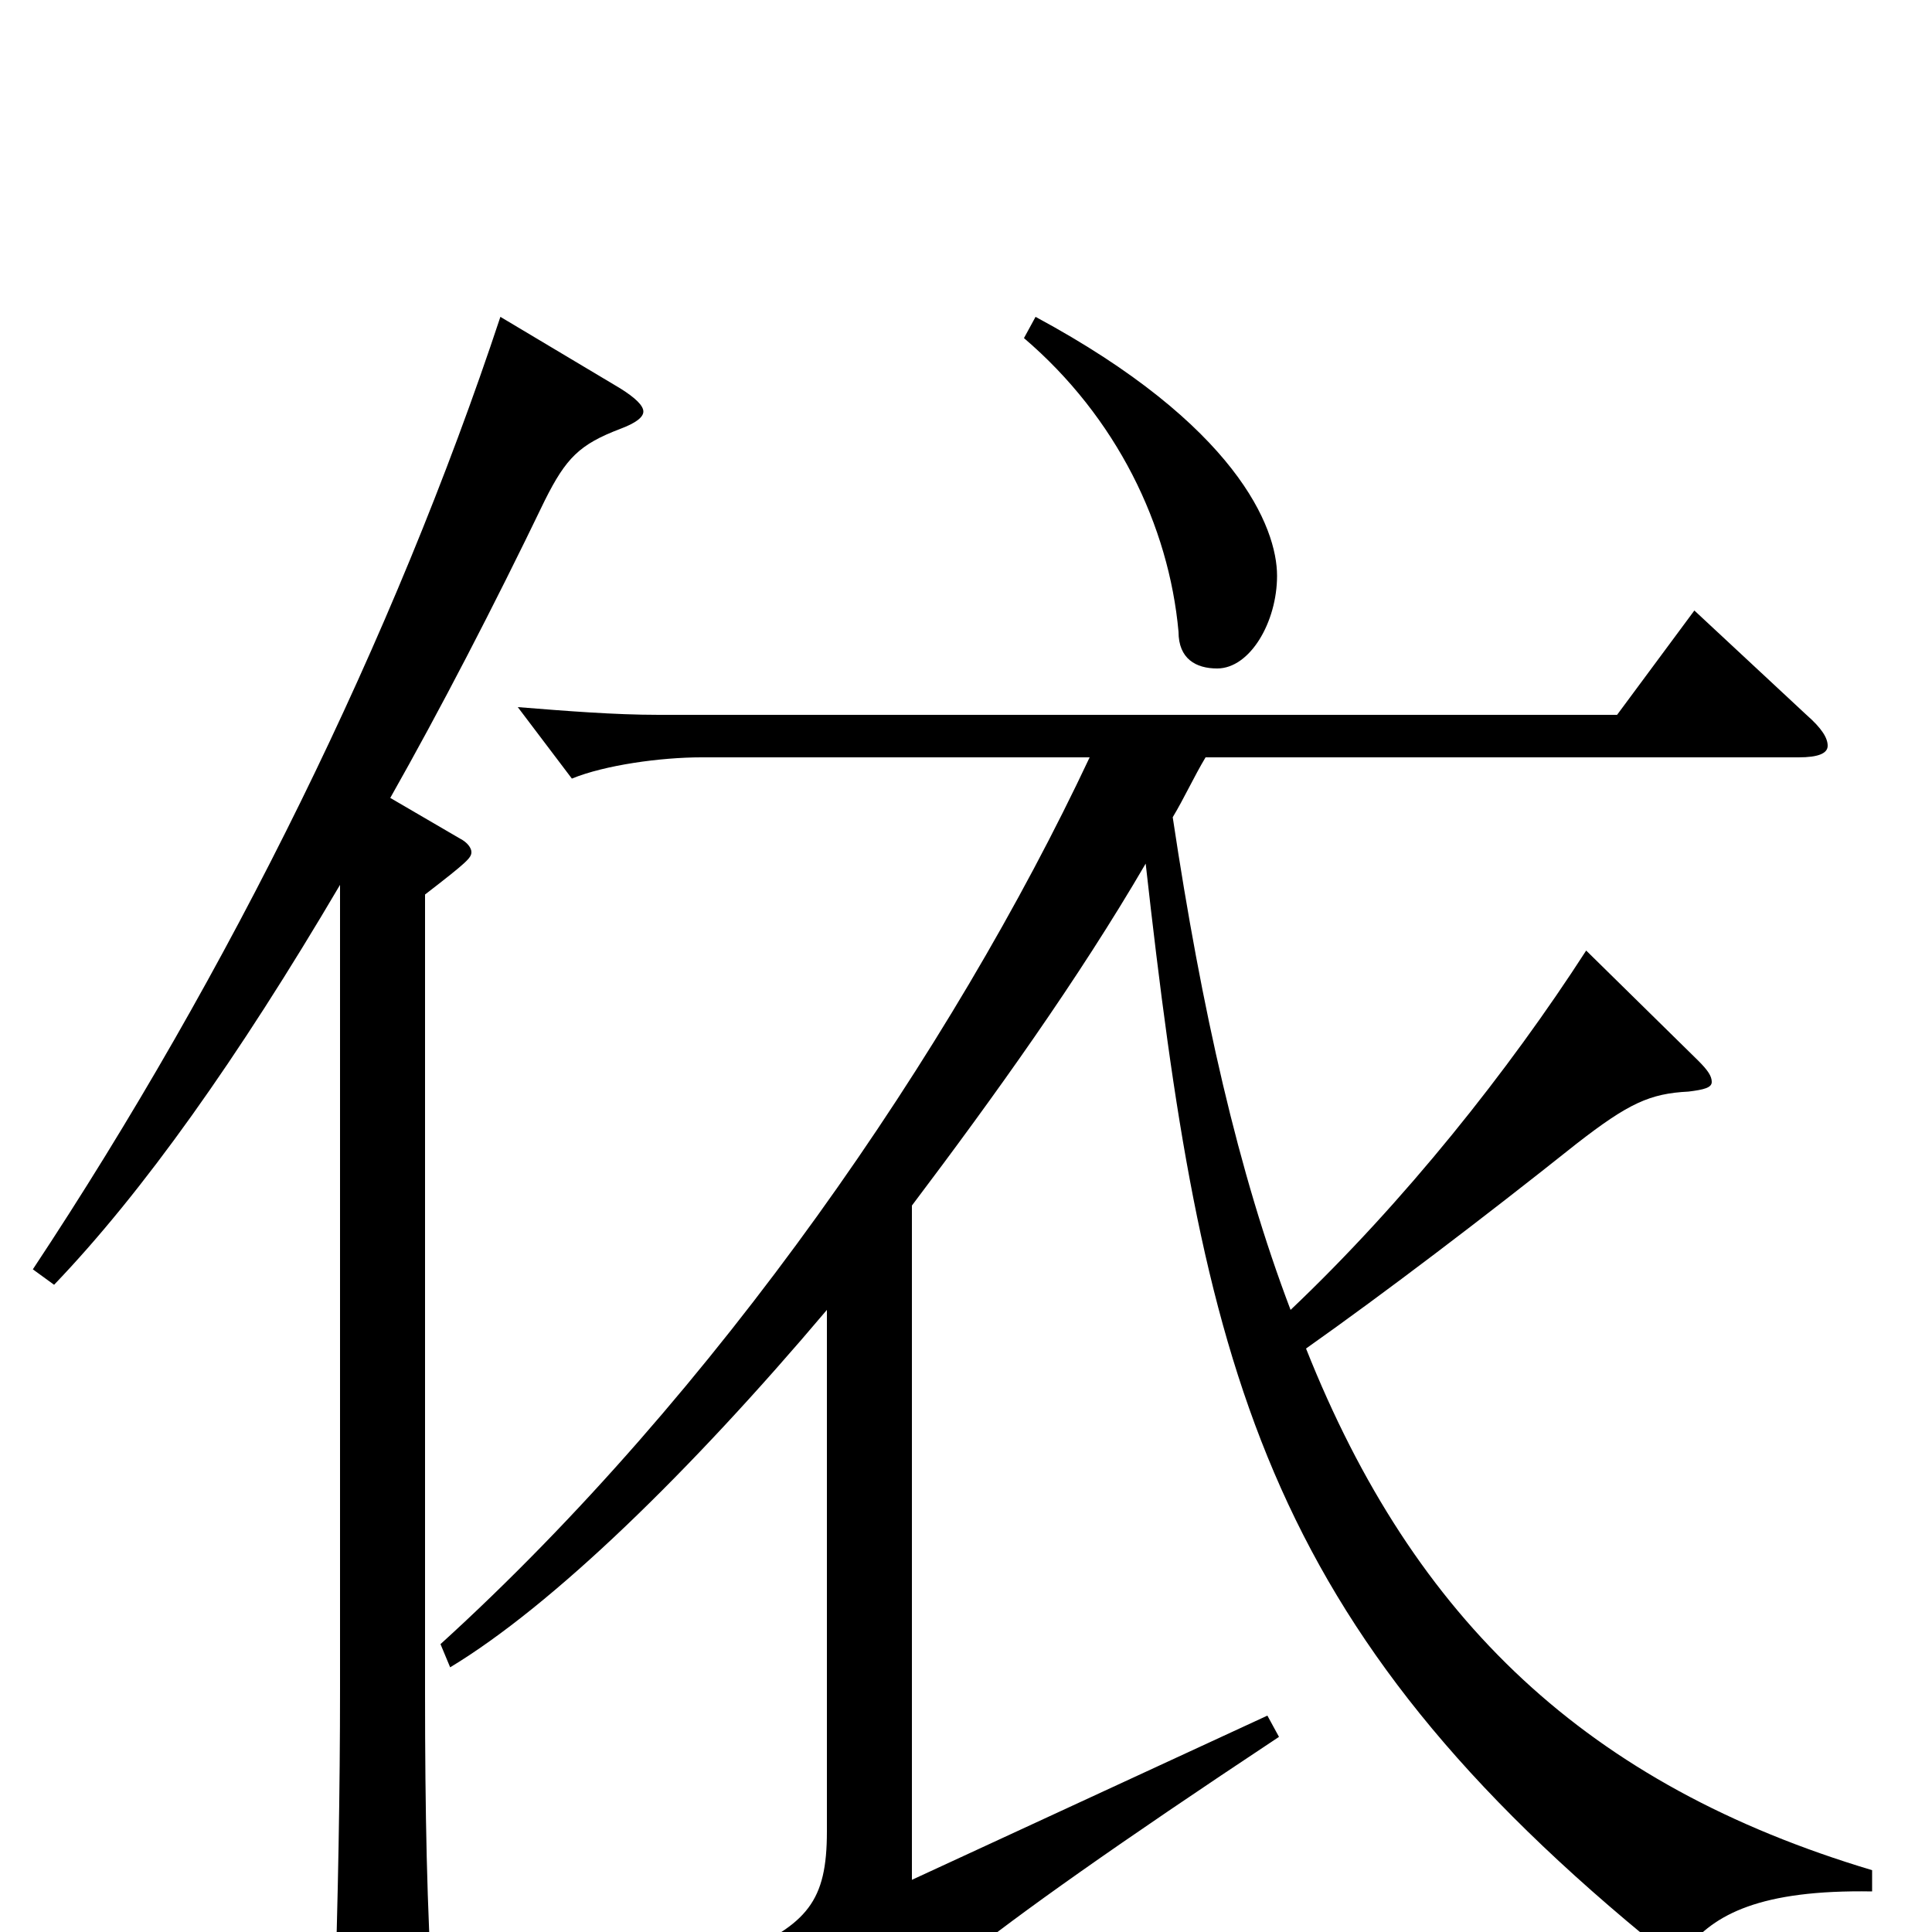 <svg xmlns="http://www.w3.org/2000/svg" viewBox="0 -1000 1000 1000">
	<path fill="#000000" d="M530 -825C578 -784 605 -728 610 -673C610 -659 619 -654 630 -654C647 -654 661 -678 661 -702C661 -727 640 -780 536 -836ZM259 -836C204 -670 119 -497 17 -343L28 -335C74 -383 123 -452 176 -542V-126C176 -74 175 -17 173 42V52C173 69 175 76 183 76C187 76 193 74 202 70C220 61 224 58 224 42V34C221 -11 220 -62 220 -124V-537C242 -554 244 -556 244 -559C244 -561 242 -564 238 -566L202 -587C228 -633 255 -685 282 -741C293 -763 300 -770 321 -778C329 -781 333 -784 333 -787C333 -790 329 -794 321 -799ZM969 -32C822 -76 732 -161 676 -302C717 -331 767 -369 816 -408C843 -429 854 -434 874 -435C882 -436 886 -437 886 -440C886 -443 884 -446 879 -451L821 -508C781 -446 727 -378 668 -322C641 -393 622 -477 607 -577C613 -587 618 -598 624 -608H931C941 -608 946 -610 946 -614C946 -618 943 -623 935 -630L877 -684L837 -630H341C318 -630 293 -632 268 -634L296 -597C313 -604 342 -608 363 -608H564C493 -457 371 -279 228 -149L233 -137C286 -169 357 -238 428 -322V-52C428 -16 418 -4 381 12L432 67C435 70 437 72 439 72C442 72 444 70 446 67C462 41 493 11 662 -101L656 -112L472 -27V-376C515 -433 558 -493 593 -553C622 -294 652 -159 861 10C863 12 865 13 867 13C869 13 871 11 873 9C887 -9 911 -22 969 -21Z"/>
</svg>